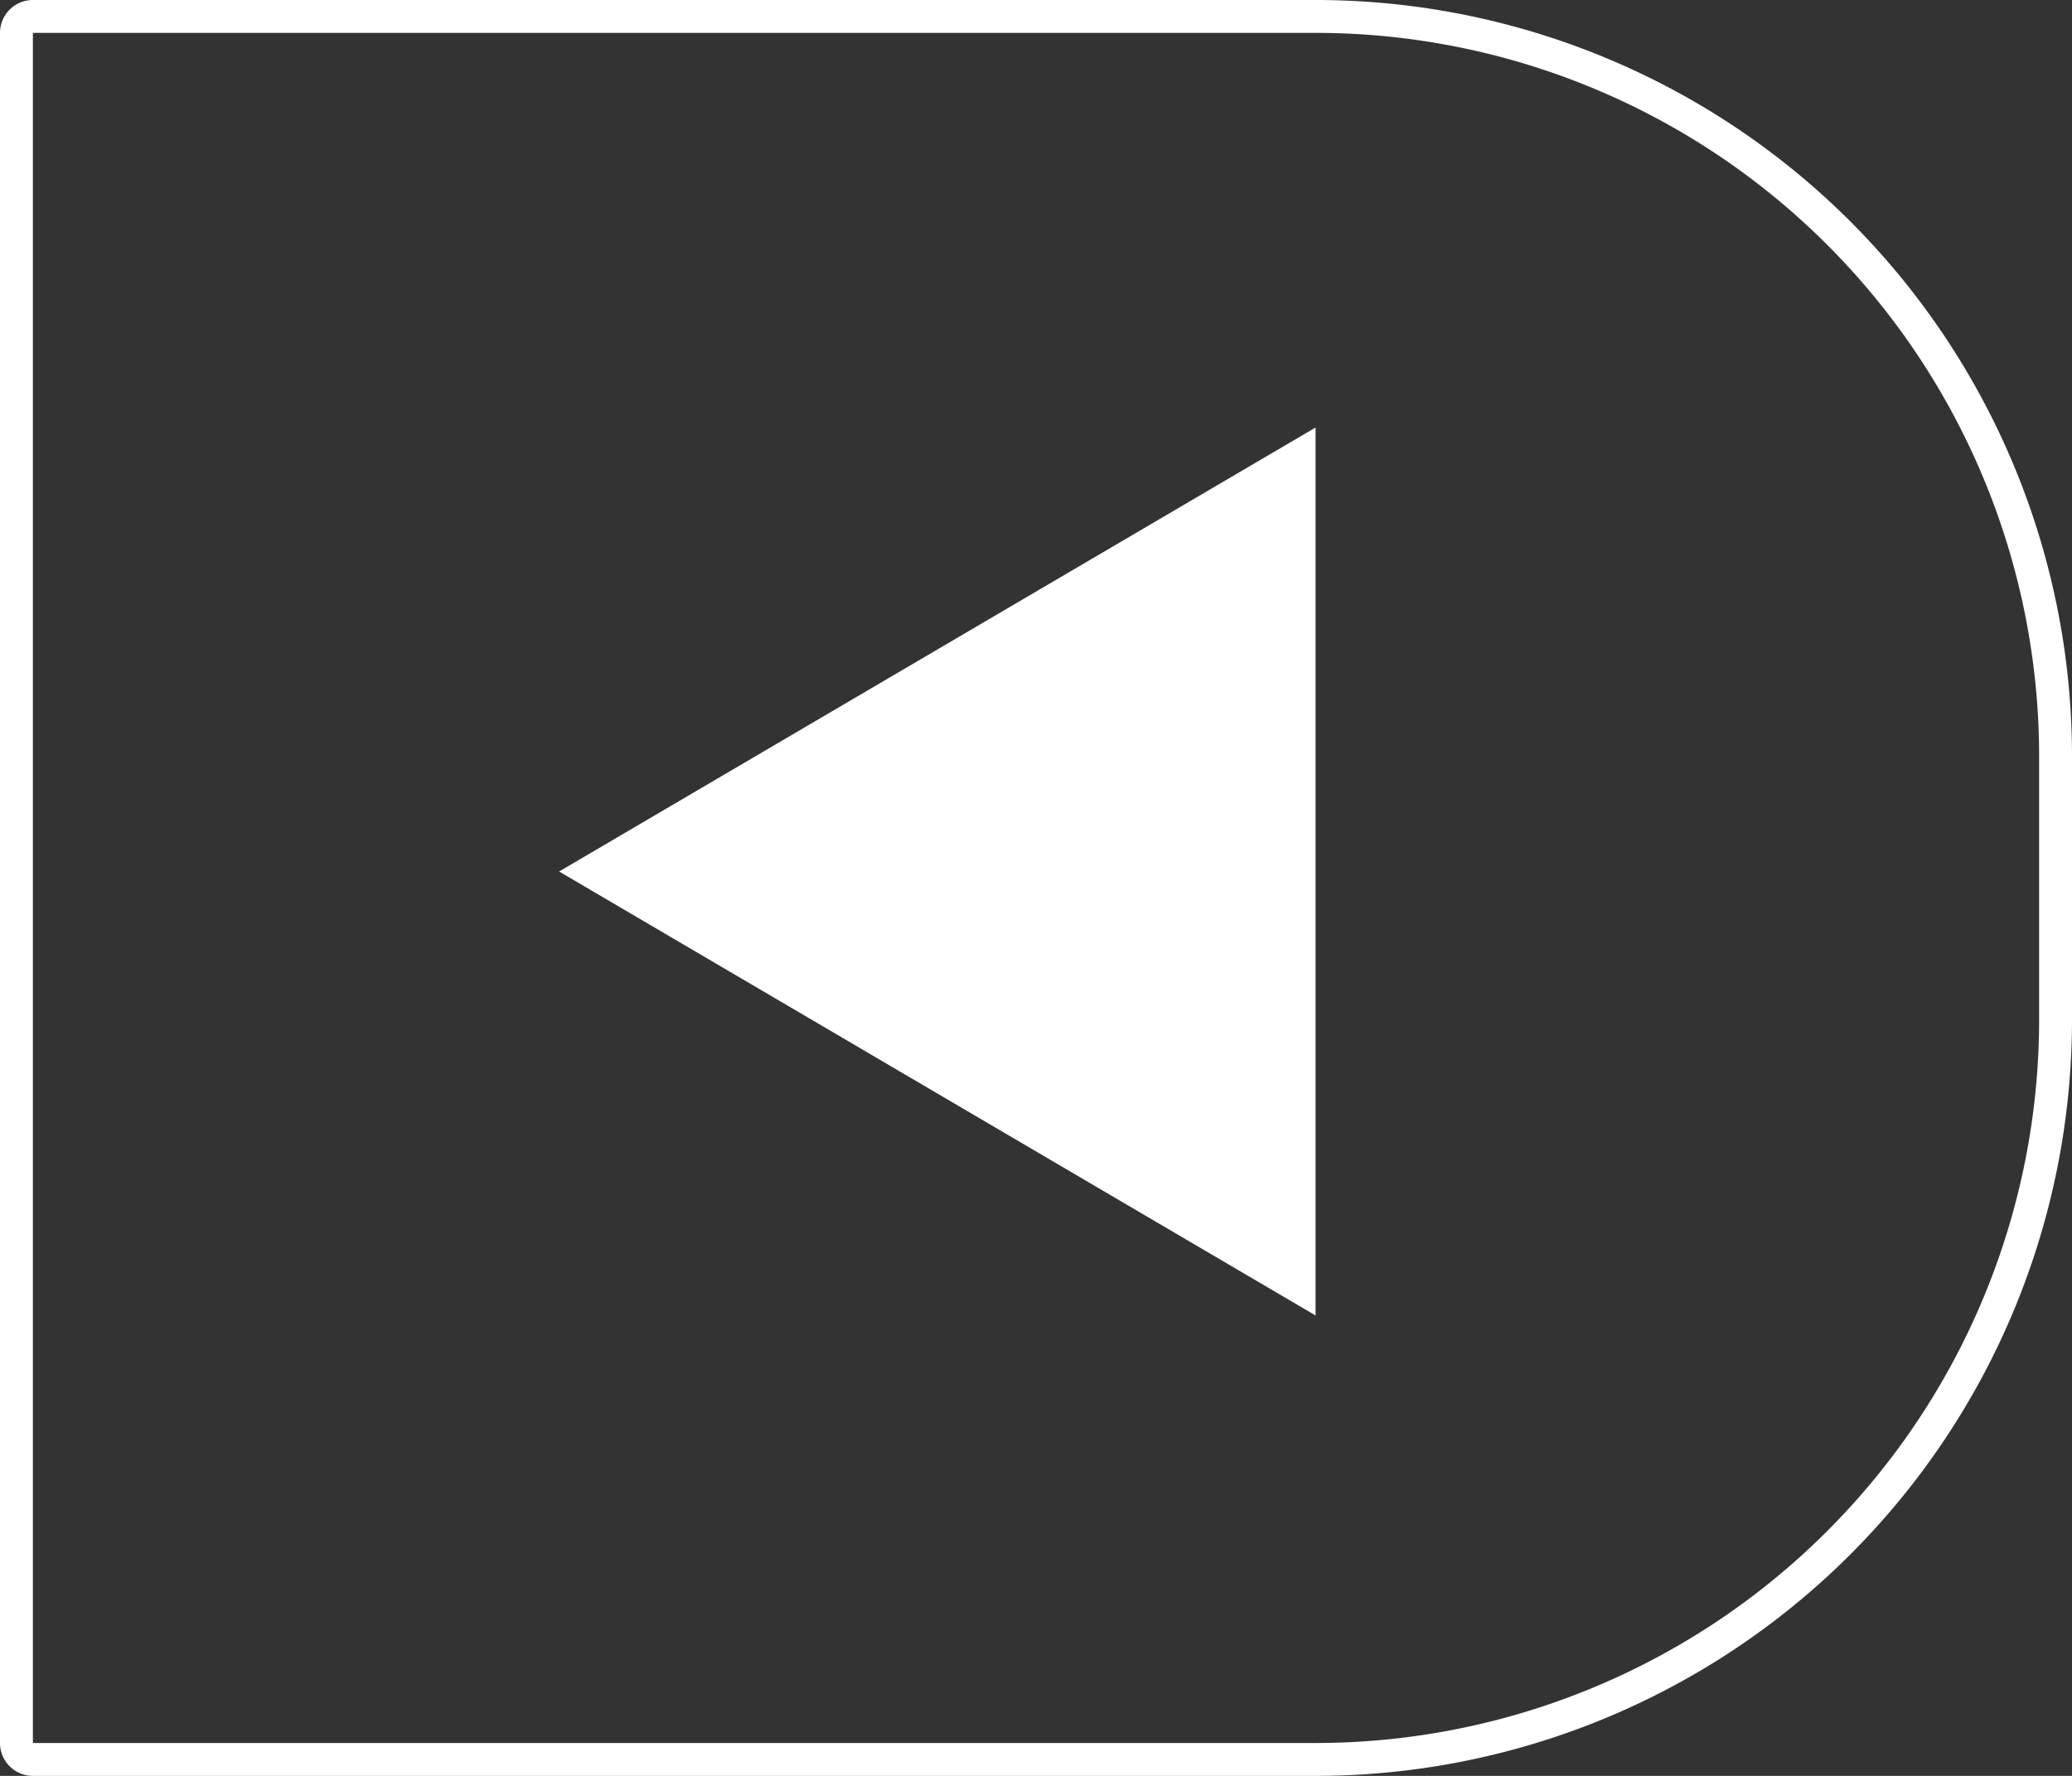 <svg xmlns="http://www.w3.org/2000/svg" width="63" height="54" viewBox="0 0 63 54">
  <rect x="0" y="0" width="63" height="54" fill="#333333" stroke="none"/>
  <g id="Сгруппировать_10" data-name="Сгруппировать 10" transform="translate(2 -1769)">
    <g id="Прямоугольник_28" data-name="Прямоугольник 28" transform="translate(61 1823) rotate(180)" fill="none" stroke="#fff" stroke-width="1">
      <path d="M23,0H63a0,0,0,0,1,0,0V54a0,0,0,0,1,0,0H23A23,23,0,0,1,0,31V23A23,23,0,0,1,23,0Z" stroke="none"/>
      <path d="M23,.5H62a.5.5,0,0,1,.5.5V53a.5.5,0,0,1-.5.5H23A22.5,22.5,0,0,1,.5,31V23A22.5,22.5,0,0,1,23,.5Z" fill="none"/>
    </g>
    <path id="Многоугольник_2" data-name="Многоугольник 2" d="M13.5,0,27,23H0Z" transform="translate(15 1809) rotate(-90)" fill="#fff"/>
  </g>
</svg>
